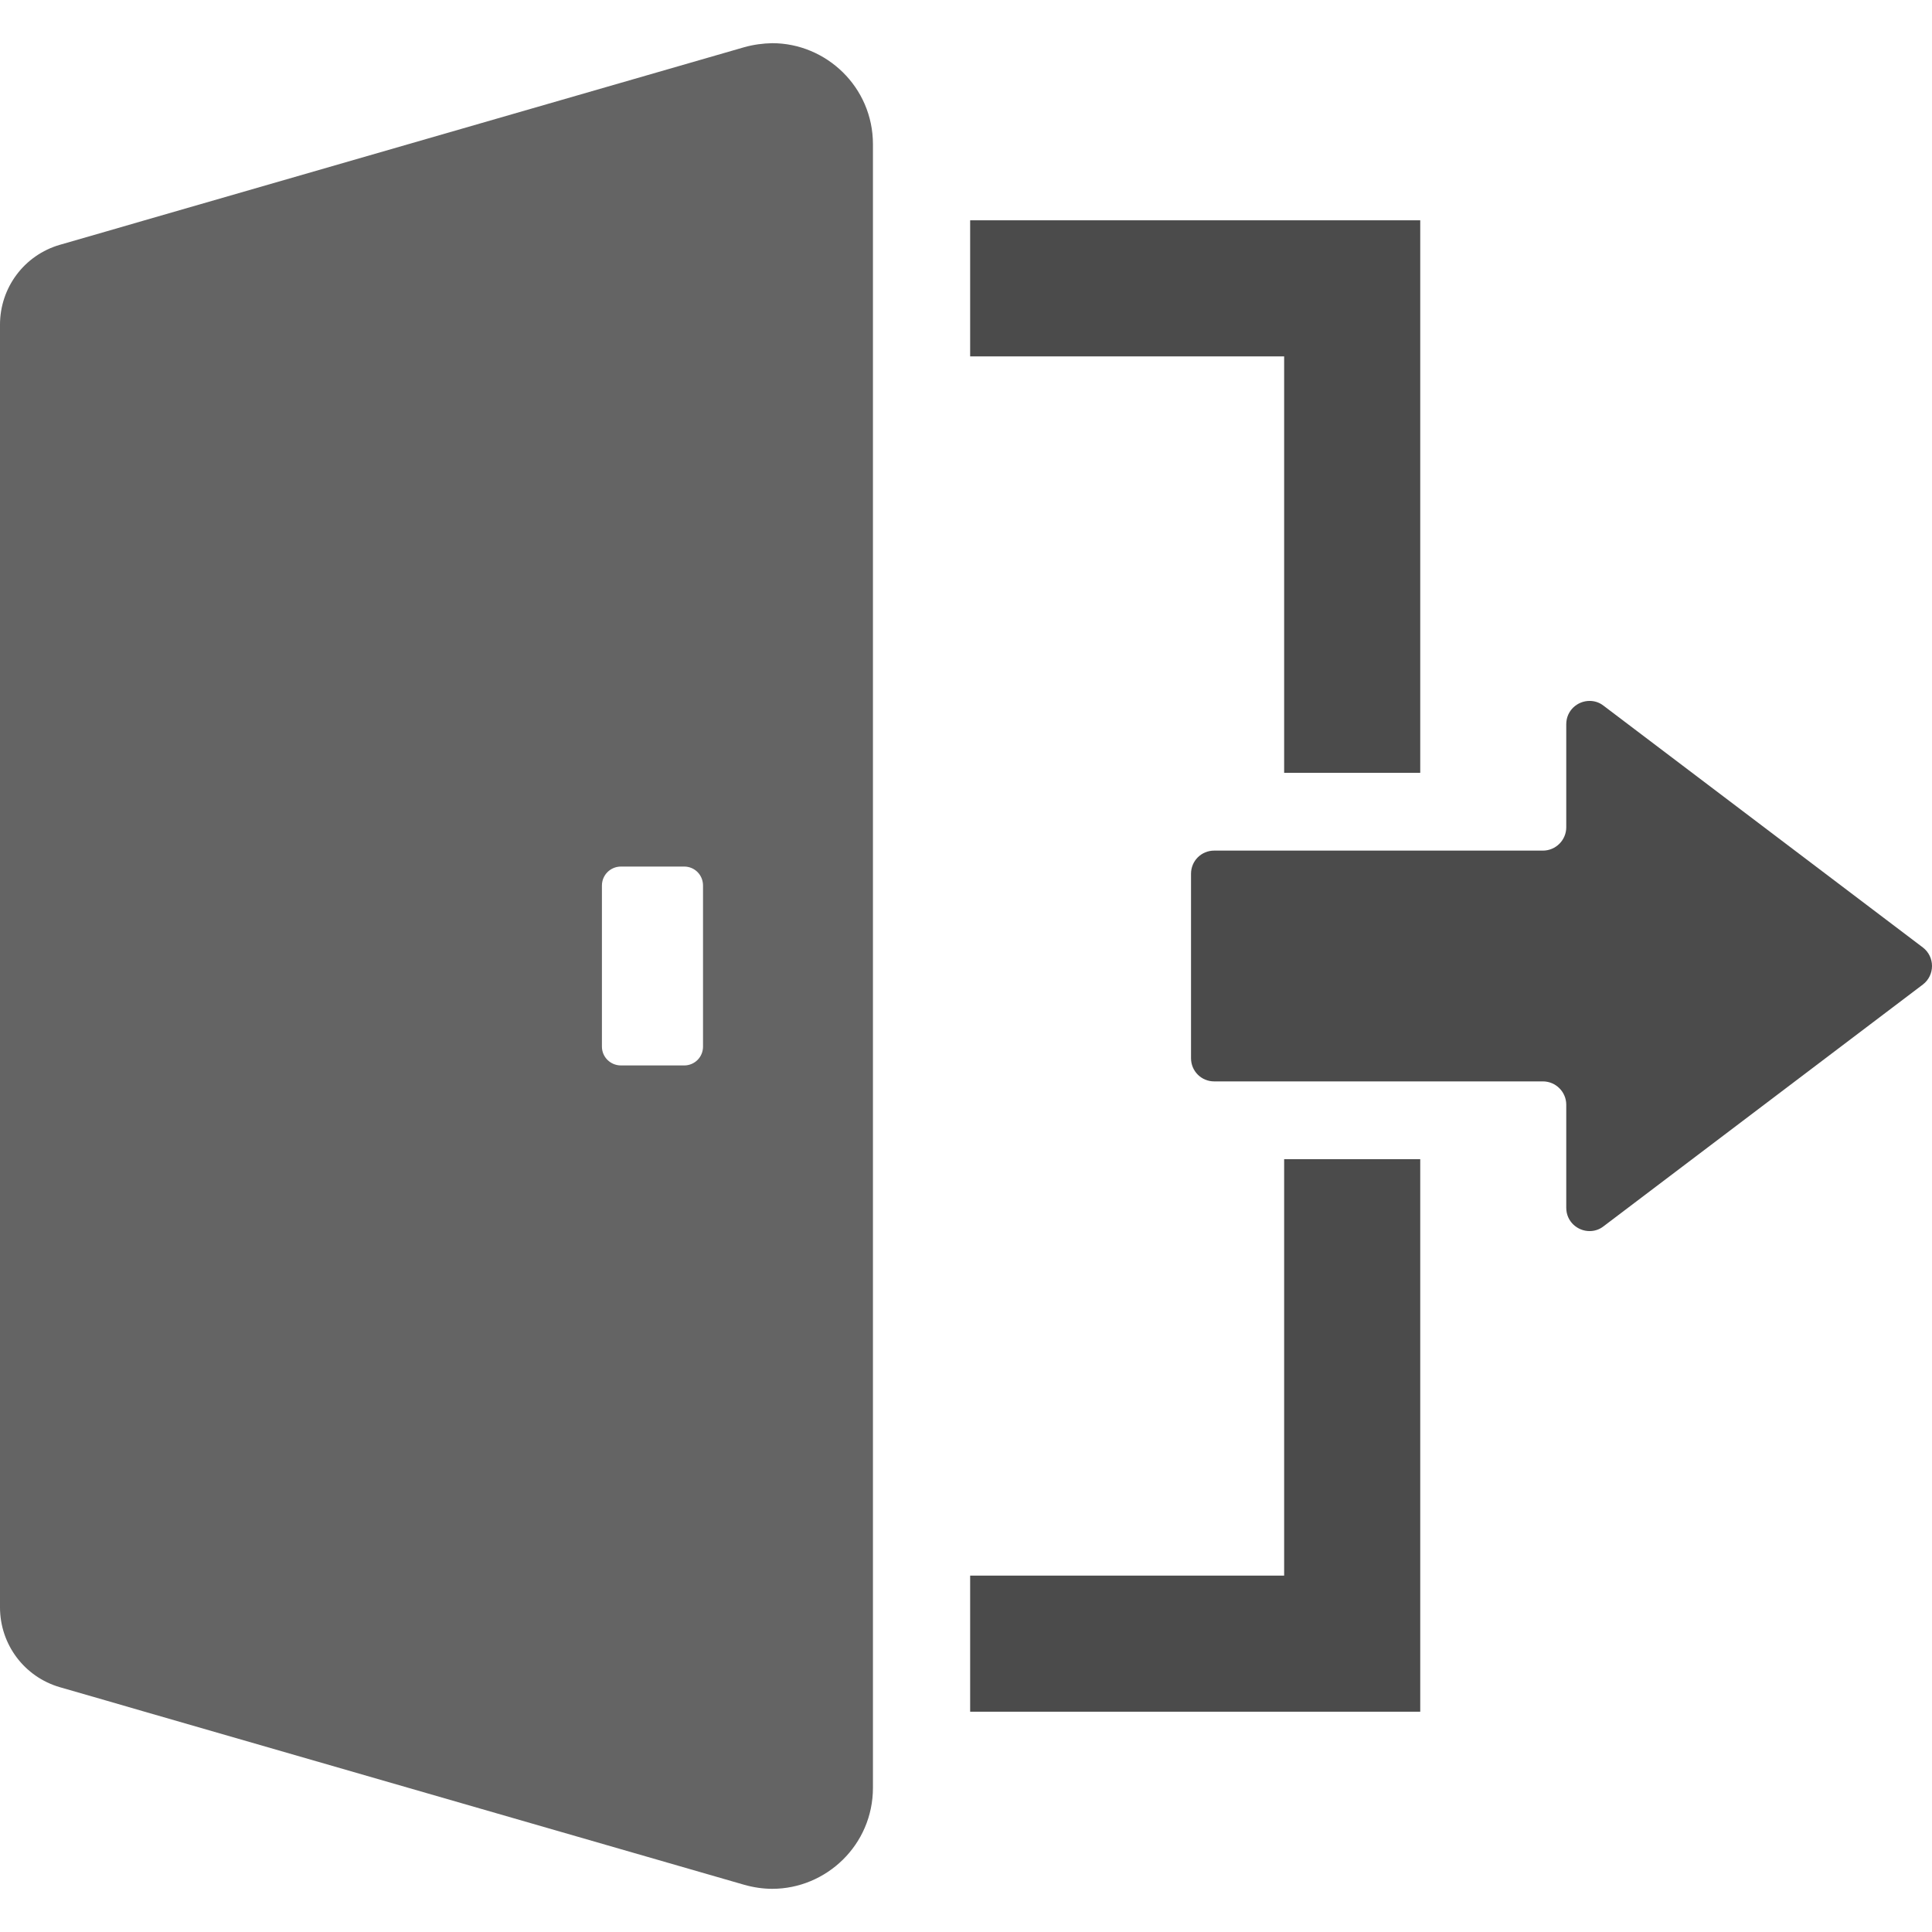 <!--?xml version="1.0" encoding="utf-8"?-->
<!-- Generator: Adobe Illustrator 18.1.1, SVG Export Plug-In . SVG Version: 6.00 Build 0)  -->

<svg version="1.1" id="logout" xmlns="http://www.w3.org/2000/svg" xmlns:xlink="http://www.w3.org/1999/xlink" x="0px" y="0px" viewBox="0 0 512 512" style="width: 256px; height: 256px; opacity: 1;" xml:space="preserve">
<style type="text/css">
	.st0{fill:#374149;}
</style>
<g>
	<polygon class="st0" points="257.101,94.287 257.101,94.448 340.312,94.448 340.312,204.811 376.378,204.811 376.378,58.987 
		376.378,58.542 376.378,58.542 376.378,58.382 257.101,58.382 257.101,94.178 257.101,94.287 	" style="fill: rgb(75, 75, 75);"></polygon>
	<polygon class="st0" points="376.378,307.35 376.378,307.19 340.312,307.19 340.312,417.553 257.101,417.553 257.101,453.346 
		257.101,453.455 257.101,453.455 257.101,453.619 376.378,453.619 376.378,307.795 376.378,307.35 	" style="fill: rgb(75, 75, 75);"></polygon>
	<path class="st0" d="M509.566,251.08l-84.652-64.094c-1.133-0.878-2.422-1.238-3.661-1.238c-3.191,0-6.179,2.524-6.179,6.184
		v27.305c0,3.402-2.786,6.183-6.184,6.183h-32.511h-36.066h-18.551c-3.398,0-6.129,2.73-6.129,6.133v48.894
		c0,3.402,2.73,6.133,6.129,6.133h18.551h36.066h32.511c3.398,0,6.184,2.782,6.184,6.18v27.309c0,3.66,2.988,6.183,6.179,6.183
		c1.238,0,2.528-0.359,3.661-1.238l84.652-64.094C512.811,258.447,512.811,253.553,509.566,251.08z" style="fill: rgb(75, 75, 75);"></path>
	<path class="st0" d="M204.652,11.444c-2.422,0.05-4.946,0.363-7.473,1.082L38.332,58.382L28.027,61.37l-12.156,3.504
		C6.442,67.604,0,76.21,0,86.05v339.902c0,9.84,6.442,18.441,15.871,21.175l12.156,3.504l10.305,2.989l158.847,45.855
		c2.527,0.718,5.051,1.082,7.473,1.082c14.27,0,26.687-11.594,26.687-26.793v-20.144v-36.066V94.448V58.382V38.237
		C231.339,23.038,218.922,11.444,204.652,11.444z M159.515,277.358v-42.664c0-2.832,2.27-5.047,5.051-5.047h16.746
		c2.782,0,4.996,2.215,4.996,5.047v42.664c0,2.782-2.214,4.996-4.996,4.996h-16.746
		C161.785,282.354,159.515,280.139,159.515,277.358z" style="fill: rgb(100, 100, 100);"></path>
</g>
</svg>
